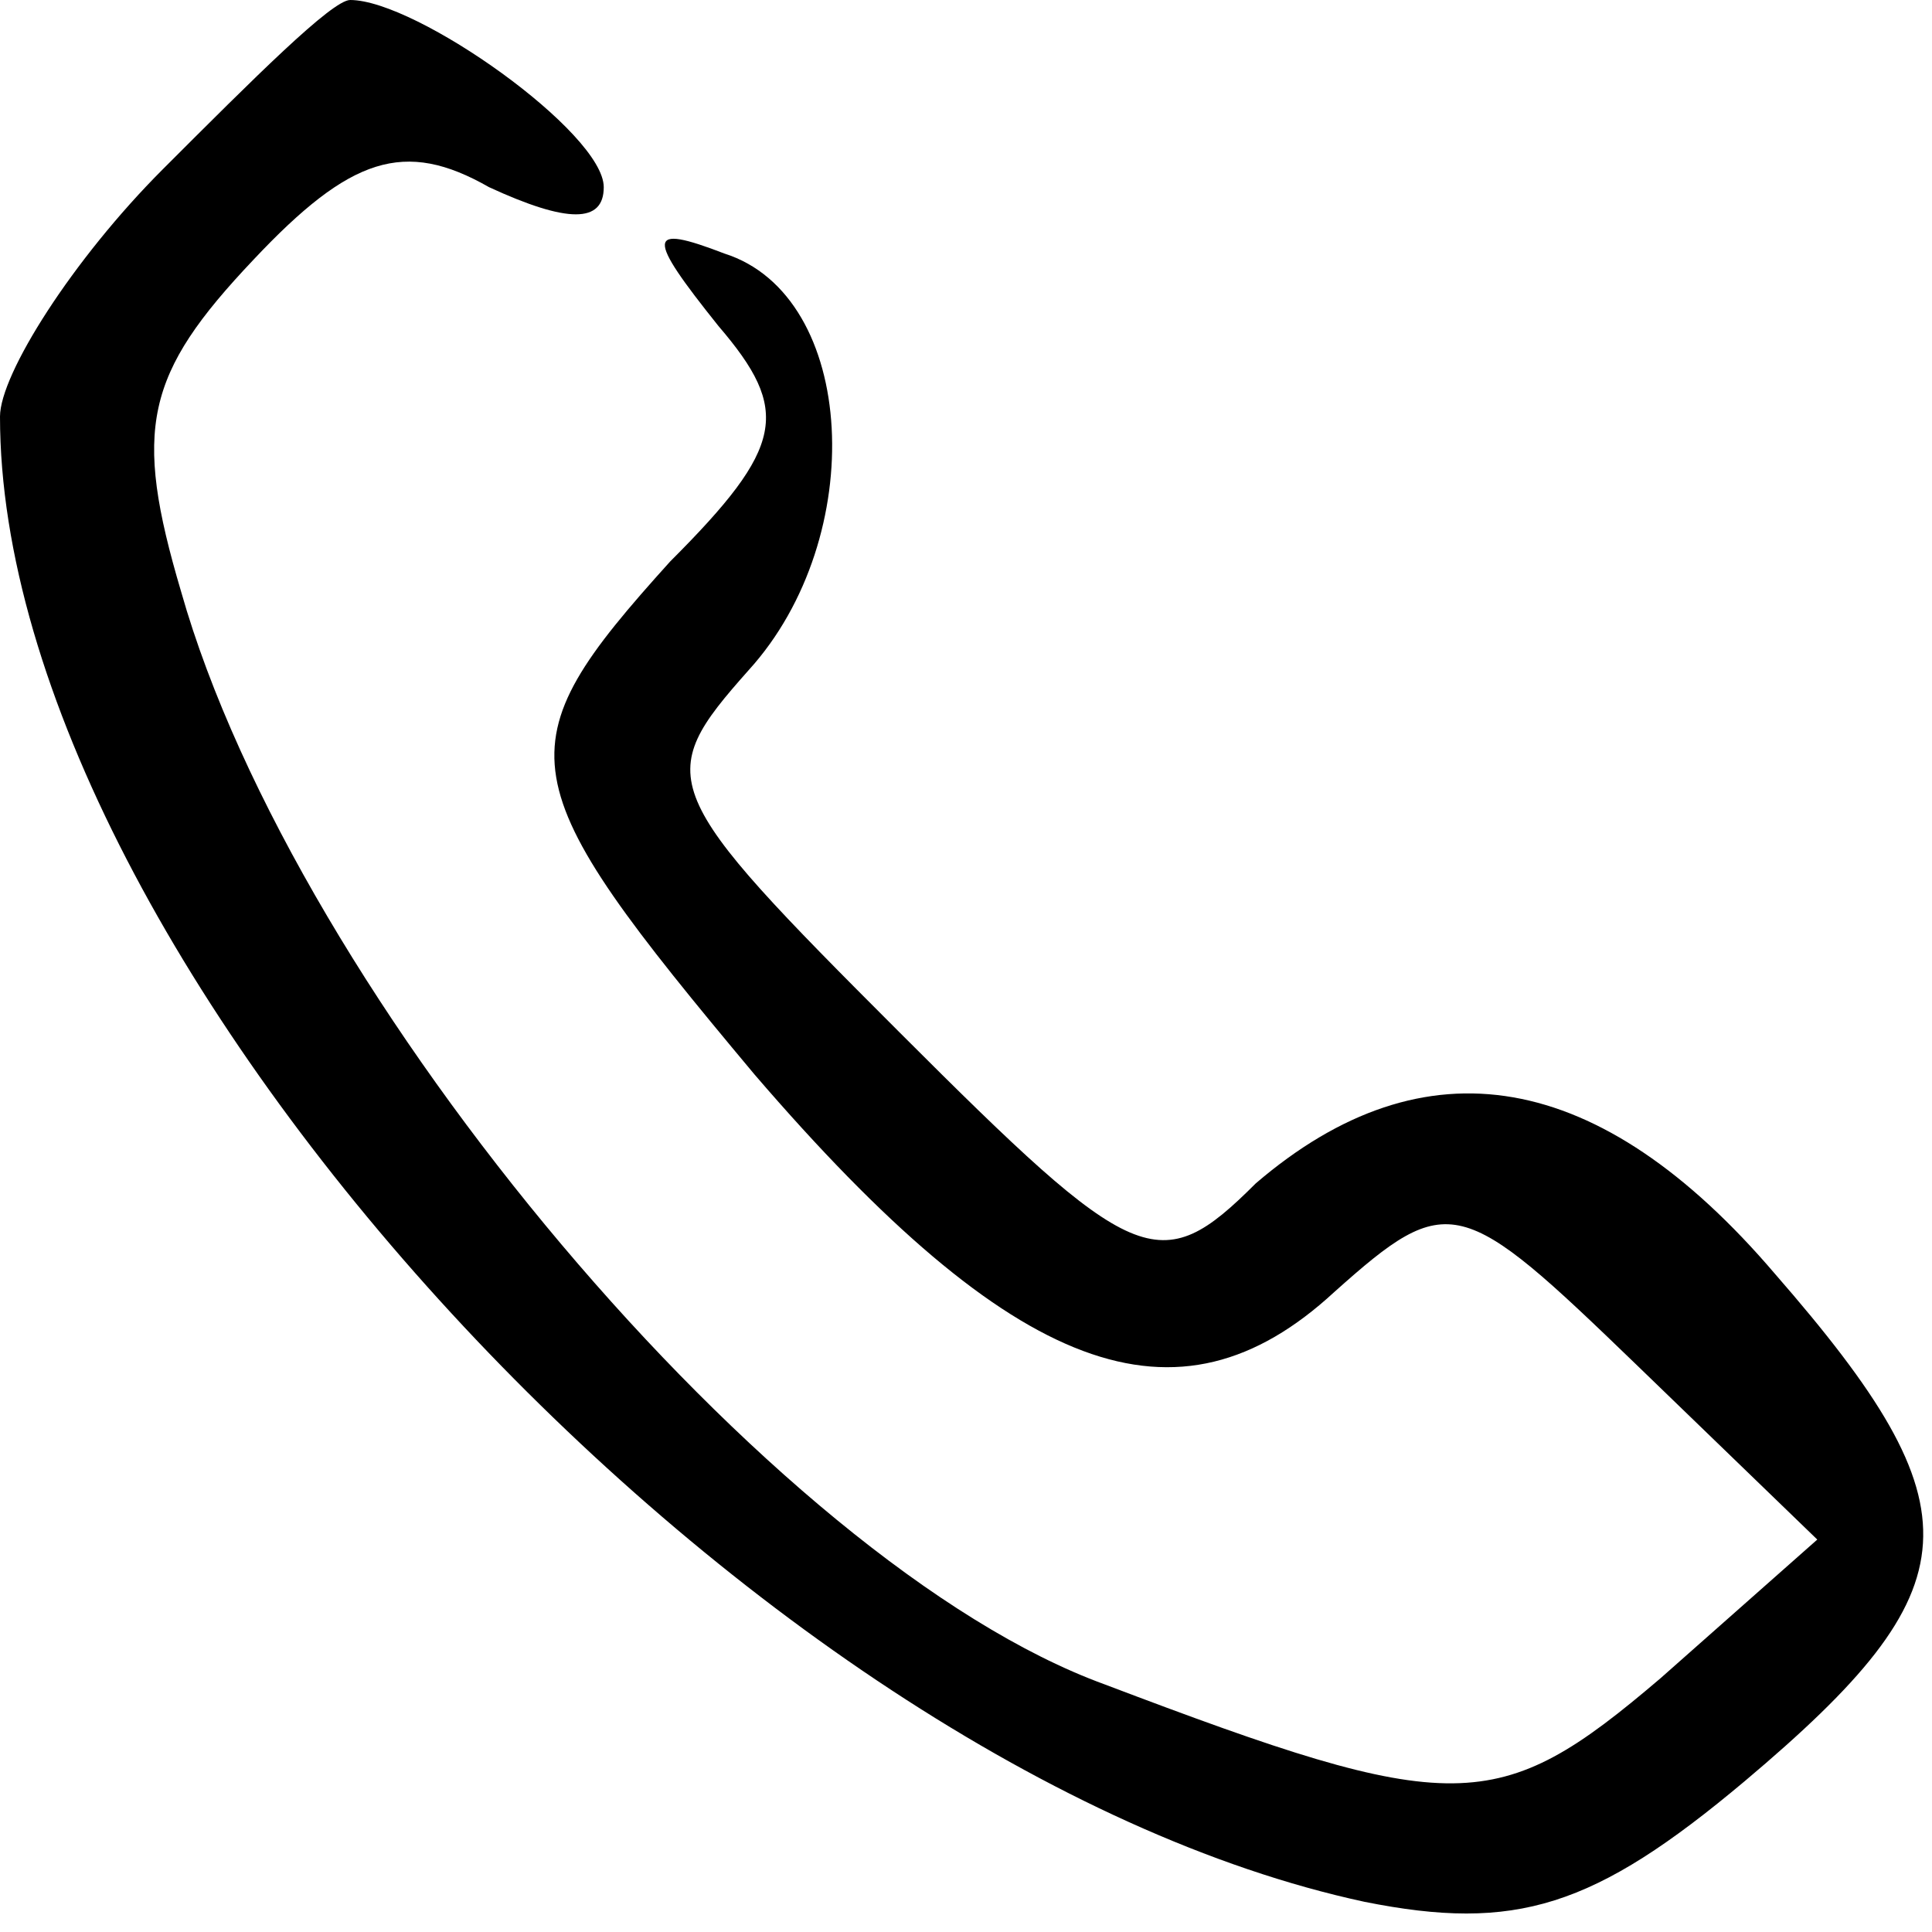 <?xml version="1.0" standalone="no"?>
<!DOCTYPE svg PUBLIC "-//W3C//DTD SVG 20010904//EN"
 "http://www.w3.org/TR/2001/REC-SVG-20010904/DTD/svg10.dtd">
<svg version="1.0" xmlns="http://www.w3.org/2000/svg"
 width="20" height="20" viewBox="0 0 32 32"
 preserveAspectRatio="xMidYMid meet">

<g transform="translate(0,32) scale(0.1,-0.1)"
fill="#000000" stroke="none">
<path d="M27 292 c-15 -15 -27 -34 -27 -41 0 -90 124 -224 226 -246 25 -5 38
-1 63 20 38 32 39 45 5 84 -29 34 -58 39 -86 15 -16 -16 -20 -14 -59 25 -40
40 -41 42 -25 60 20 22 18 62 -4 69 -13 5 -13 3 -1 -12 12 -14 11 -20 -8 -39
-28 -31 -27 -36 14 -85 43 -50 70 -60 96 -36 19 17 21 16 50 -12 l30 -29 -26
-23 c-27 -23 -34 -23 -92 -1 -55 20 -134 114 -153 181 -8 27 -6 36 12 55 16
17 25 20 39 12 13 -6 19 -6 19 0 0 9 -31 31 -42 31 -3 0 -16 -13 -31 -28z"/>
</g>
</svg>
